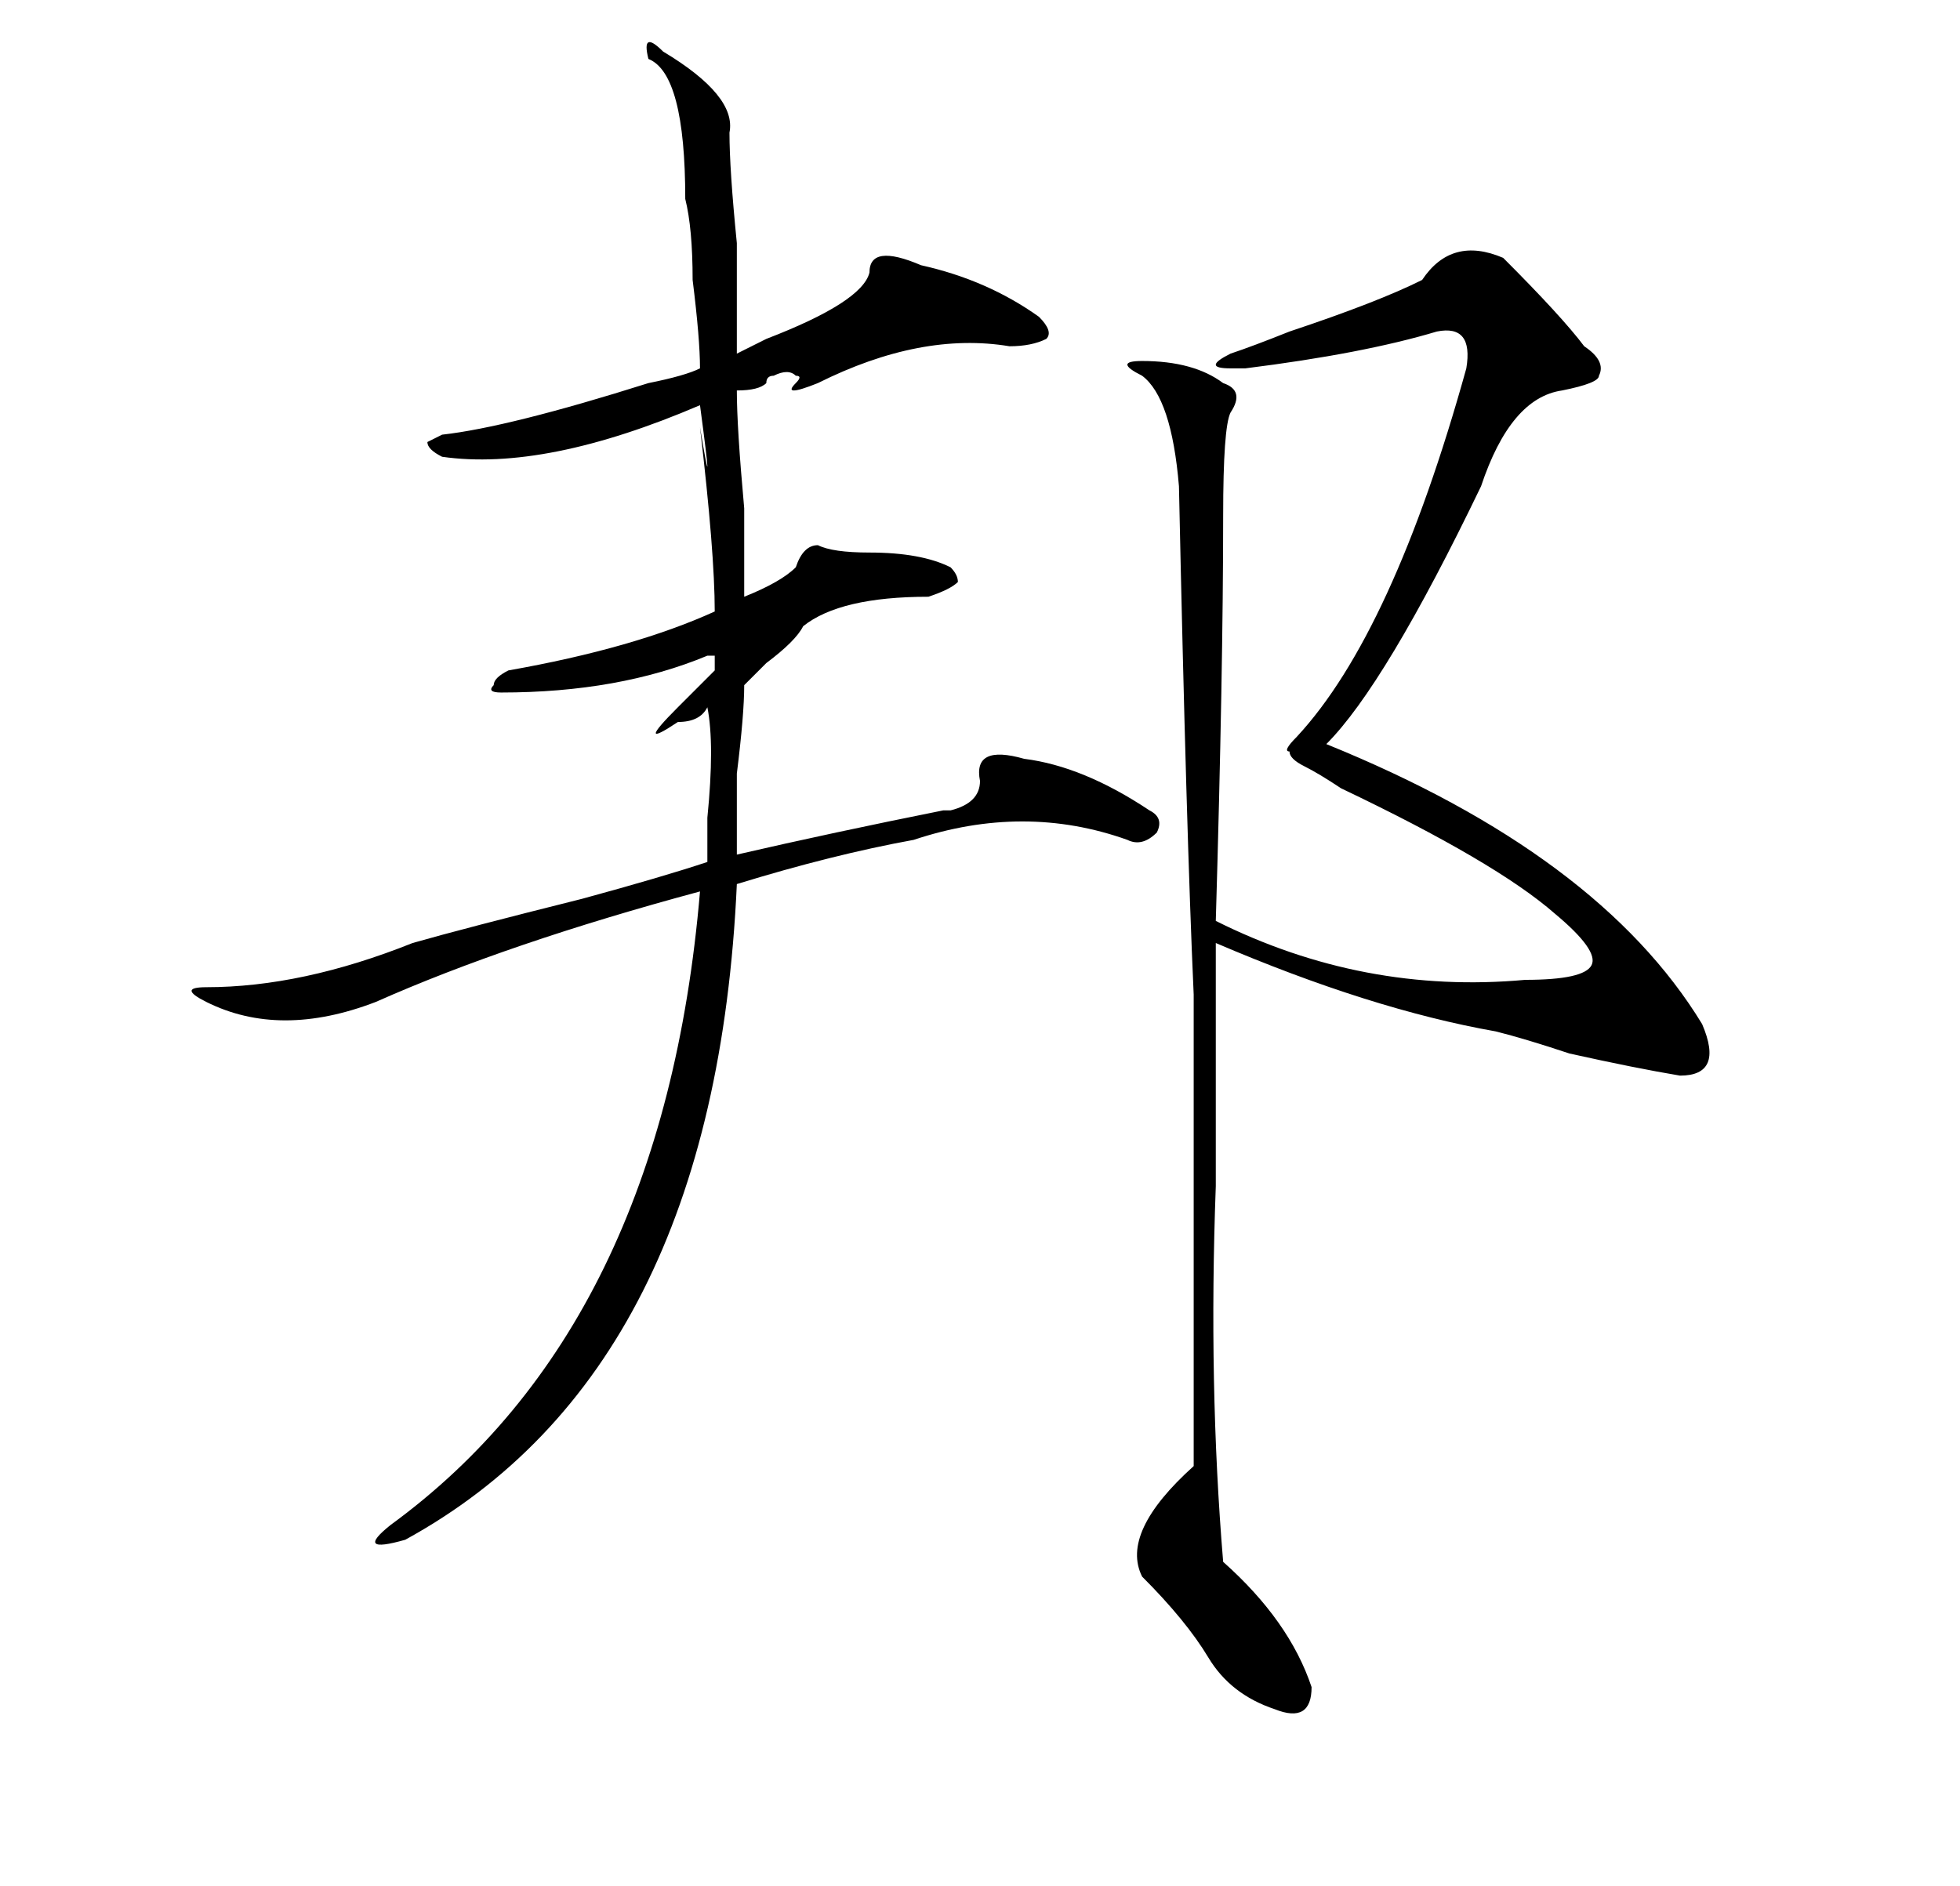 <?xml version="1.0" standalone="no"?>
<!DOCTYPE svg PUBLIC "-//W3C//DTD SVG 1.1//EN" "http://www.w3.org/Graphics/SVG/1.1/DTD/svg11.dtd" >
<svg xmlns="http://www.w3.org/2000/svg" xmlns:xlink="http://www.w3.org/1999/xlink" version="1.1" viewBox="-10 0 266 256">
   <path fill="currentColor"
d="M98 77q1 -3 3 -3q2 1 7 1q7 0 11 2q1 1 1 2q-1 1 -4 2q-12 0 -17 4q-1 2 -5 5l-3 3q0 4 -1 12v11q13 -3 28 -6h1q4 -1 4 -4q-1 -5 6 -3q8 1 17 7q2 1 1 3q-2 2 -4 1q-14 -5 -29 0q-11 2 -24 6q-3 66 -45 89q-7 2 -2 -2q37 -27 42 -86q-26 7 -44 15q-13 5 -23 0
q-4 -2 0 -2q13 0 28 -6q7 -2 23 -6q11 -3 17 -5v-6q1 -10 0 -15q-1 2 -4 2q-6 4 0 -2l2 -2l3 -3v-2h-1q-12 5 -28 5q-2 0 -1 -1q0 -1 2 -2q17 -3 28 -8q0 -8 -2 -25q2 12 0 -3q-21 9 -35 7q-2 -1 -2 -2l2 -1q9 -1 28 -7q5 -1 7 -2q0 -4 -1 -12q0 -7 -1 -11q0 -17 -5 -19
q-1 -4 2 -1q10 6 9 11q0 5 1 15v15l4 -2q13 -5 14 -9q0 -4 7 -1q9 2 16 7q2 2 1 3q-2 1 -5 1q-12 -2 -26 5q-5 2 -3 0q1 -1 0 -1q-1 -1 -3 0q-1 0 -1 1q-1 1 -4 1q0 5 1 16v12q5 -2 7 -4zM194 35q8 8 11 12q3 2 2 4q0 1 -5 2q-7 1 -11 13q-13 27 -21 35q37 15 51 38
q3 7 -3 7q-6 -1 -15 -3q-6 -2 -10 -3q-17 -3 -38 -12v33q-1 27 1 51q9 8 12 17q0 5 -5 3q-6 -2 -9 -7t-9 -11q-3 -6 7 -15v-64q-1 -22 -2 -69q-1 -12 -5 -15q-4 -2 0 -2q7 0 11 3q3 1 1 4q-1 2 -1 14q0 21 -1 55q20 10 42 8q8 0 9 -2t-5 -7q-8 -7 -29 -17q-3 -2 -5 -3t-2 -2
q-1 0 1 -2q13 -14 23 -50q1 -6 -4 -5q-10 3 -26 5h-2q-4 0 0 -2q3 -1 8 -3q12 -4 18 -7q4 -6 11 -3z" />
</svg>
